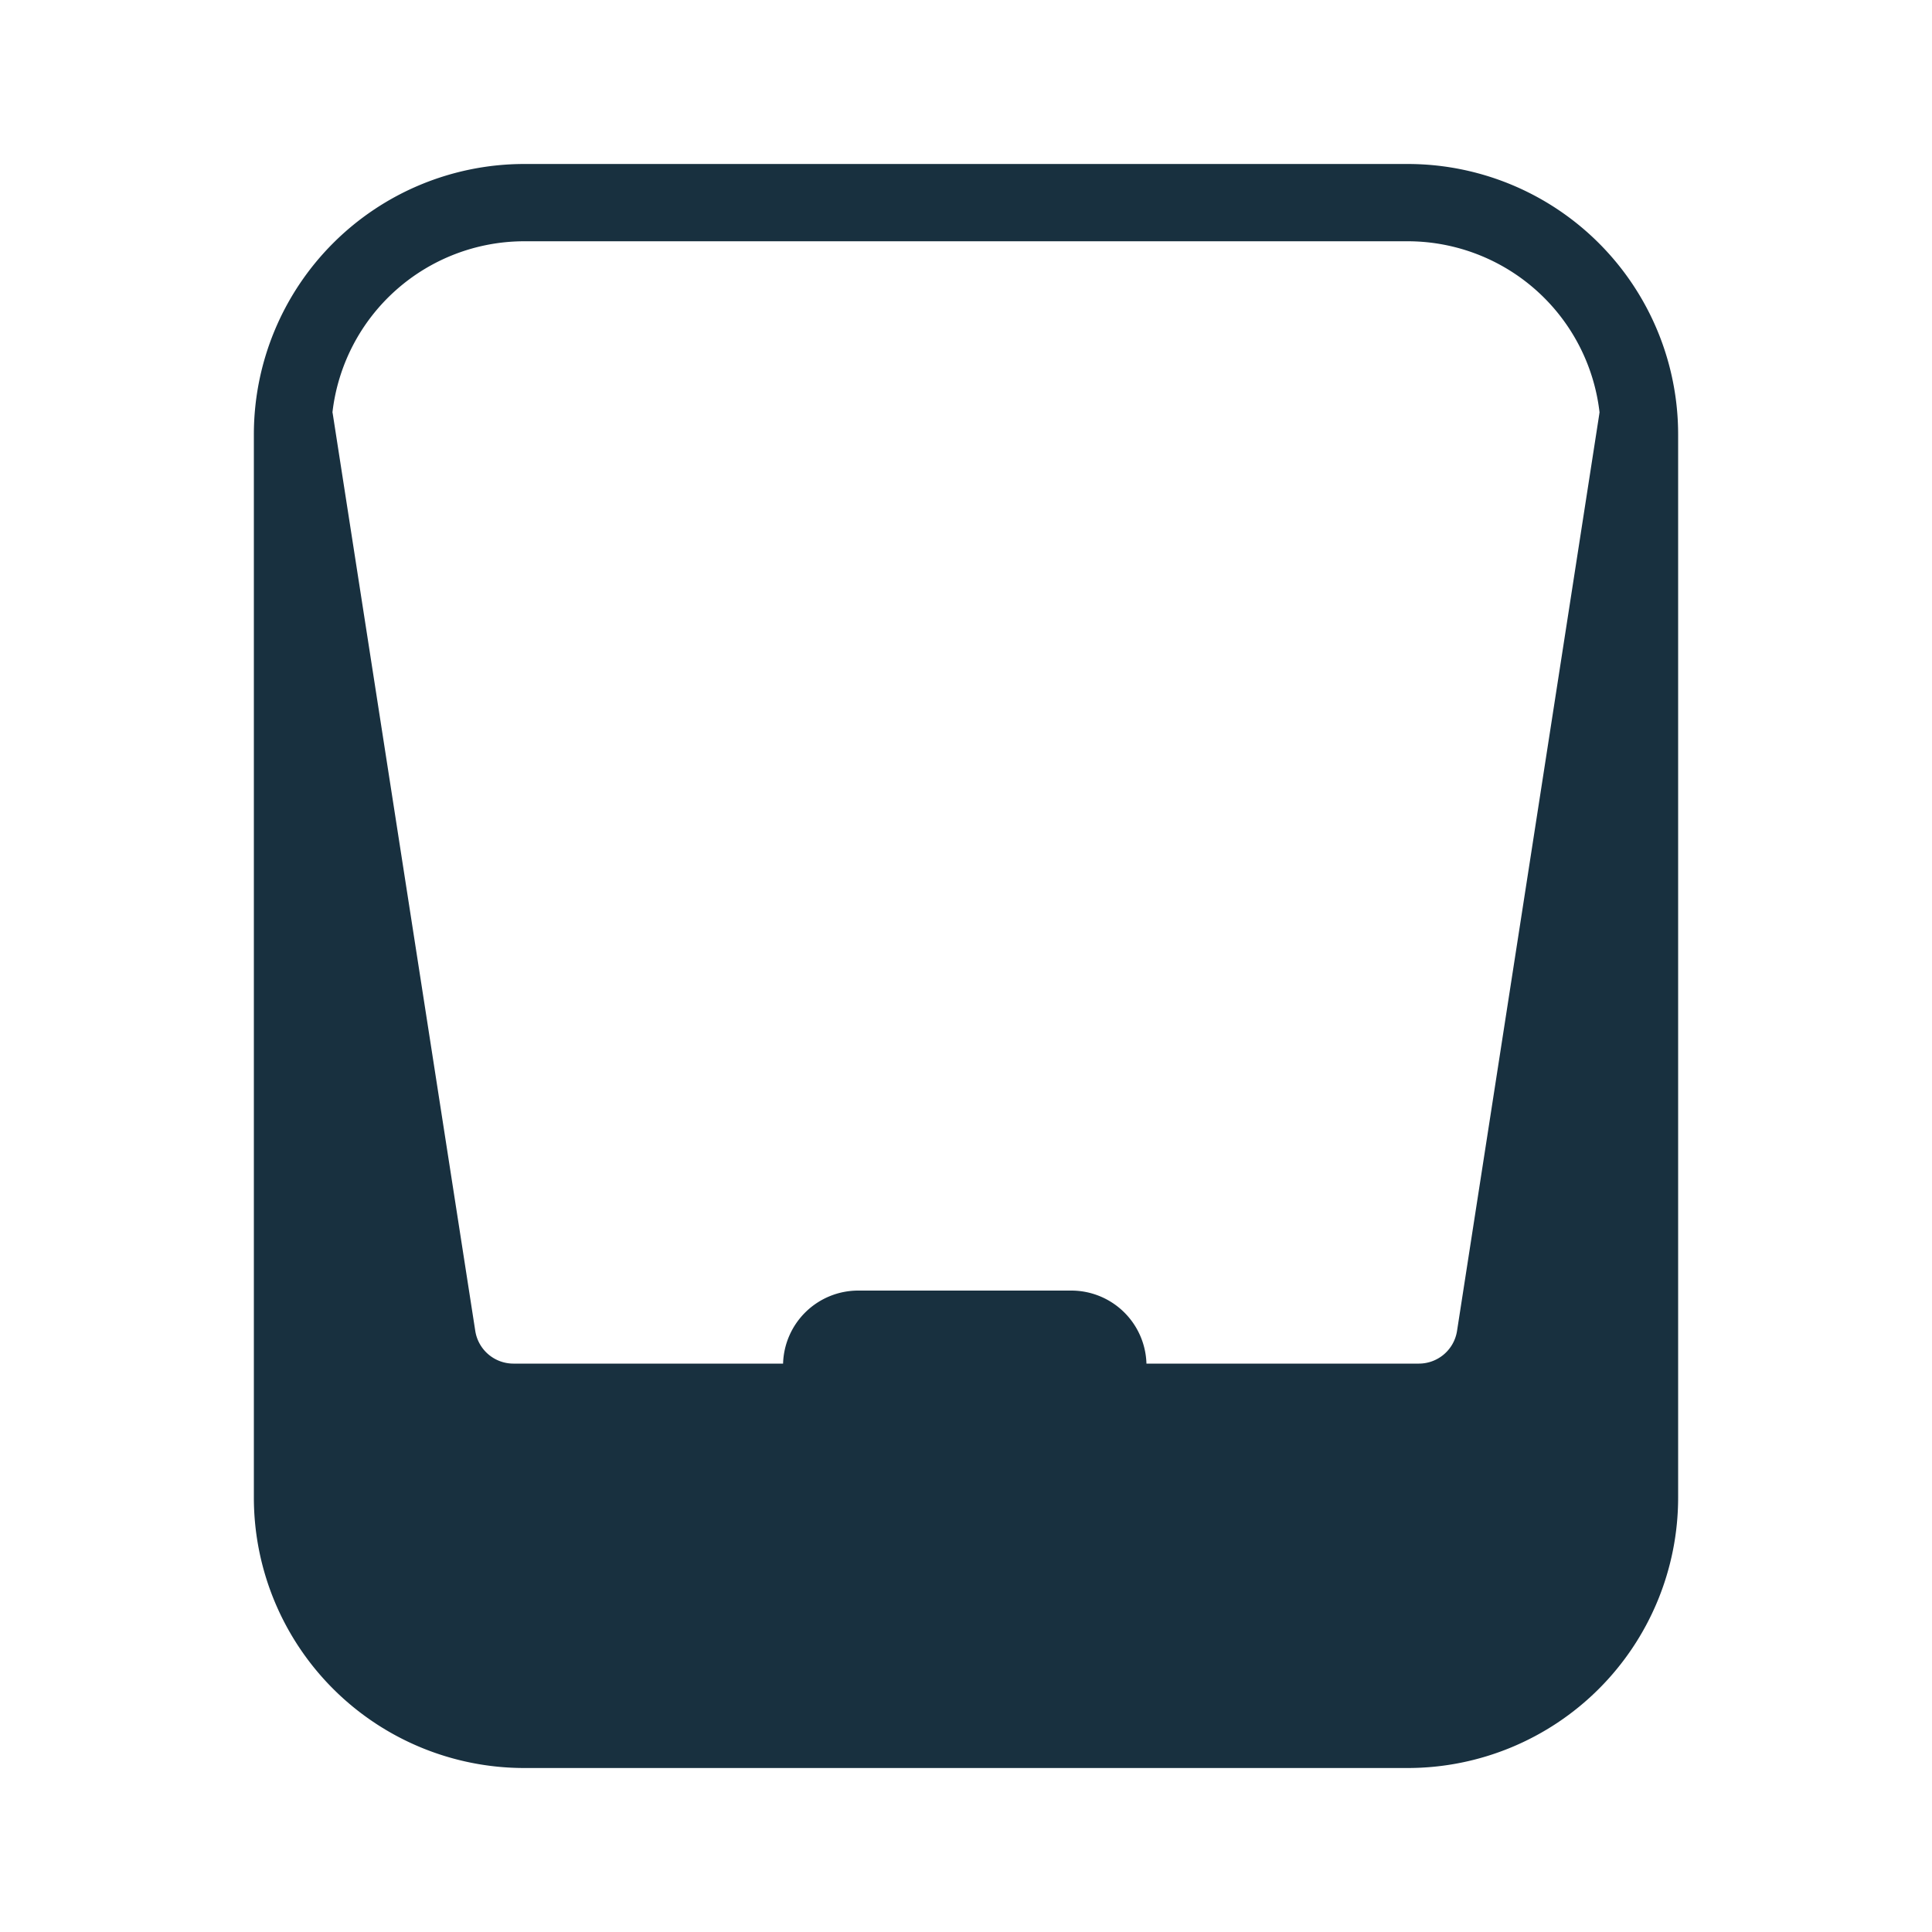 <svg width="25" height="25" viewBox="0 0 25 25" fill="none"><path fill-rule="evenodd" clip-rule="evenodd" d="M6.785 2.122a3.5 3.5 0 0 0-3.5 3.5v13.756a3.5 3.5 0 0 0 3.5 3.5h11.43a3.5 3.5 0 0 0 3.5-3.5V5.622a3.5 3.5 0 0 0-3.5-3.5H6.785Zm-2.478 3.24a.505.505 0 0 0-.005-.027 2.5 2.5 0 0 1 2.483-2.213h11.43a2.5 2.5 0 0 1 2.483 2.214.462.462 0 0 0-.004.027l-1.84 11.859a.5.5 0 0 1-.494.423h-3.525a.973.973 0 0 0-.972-.945h-2.757a.973.973 0 0 0-.973.945h-3.49a.5.5 0 0 1-.493-.423L4.307 5.362Z" fill="#18303F" yggColor="window_open"/></svg>